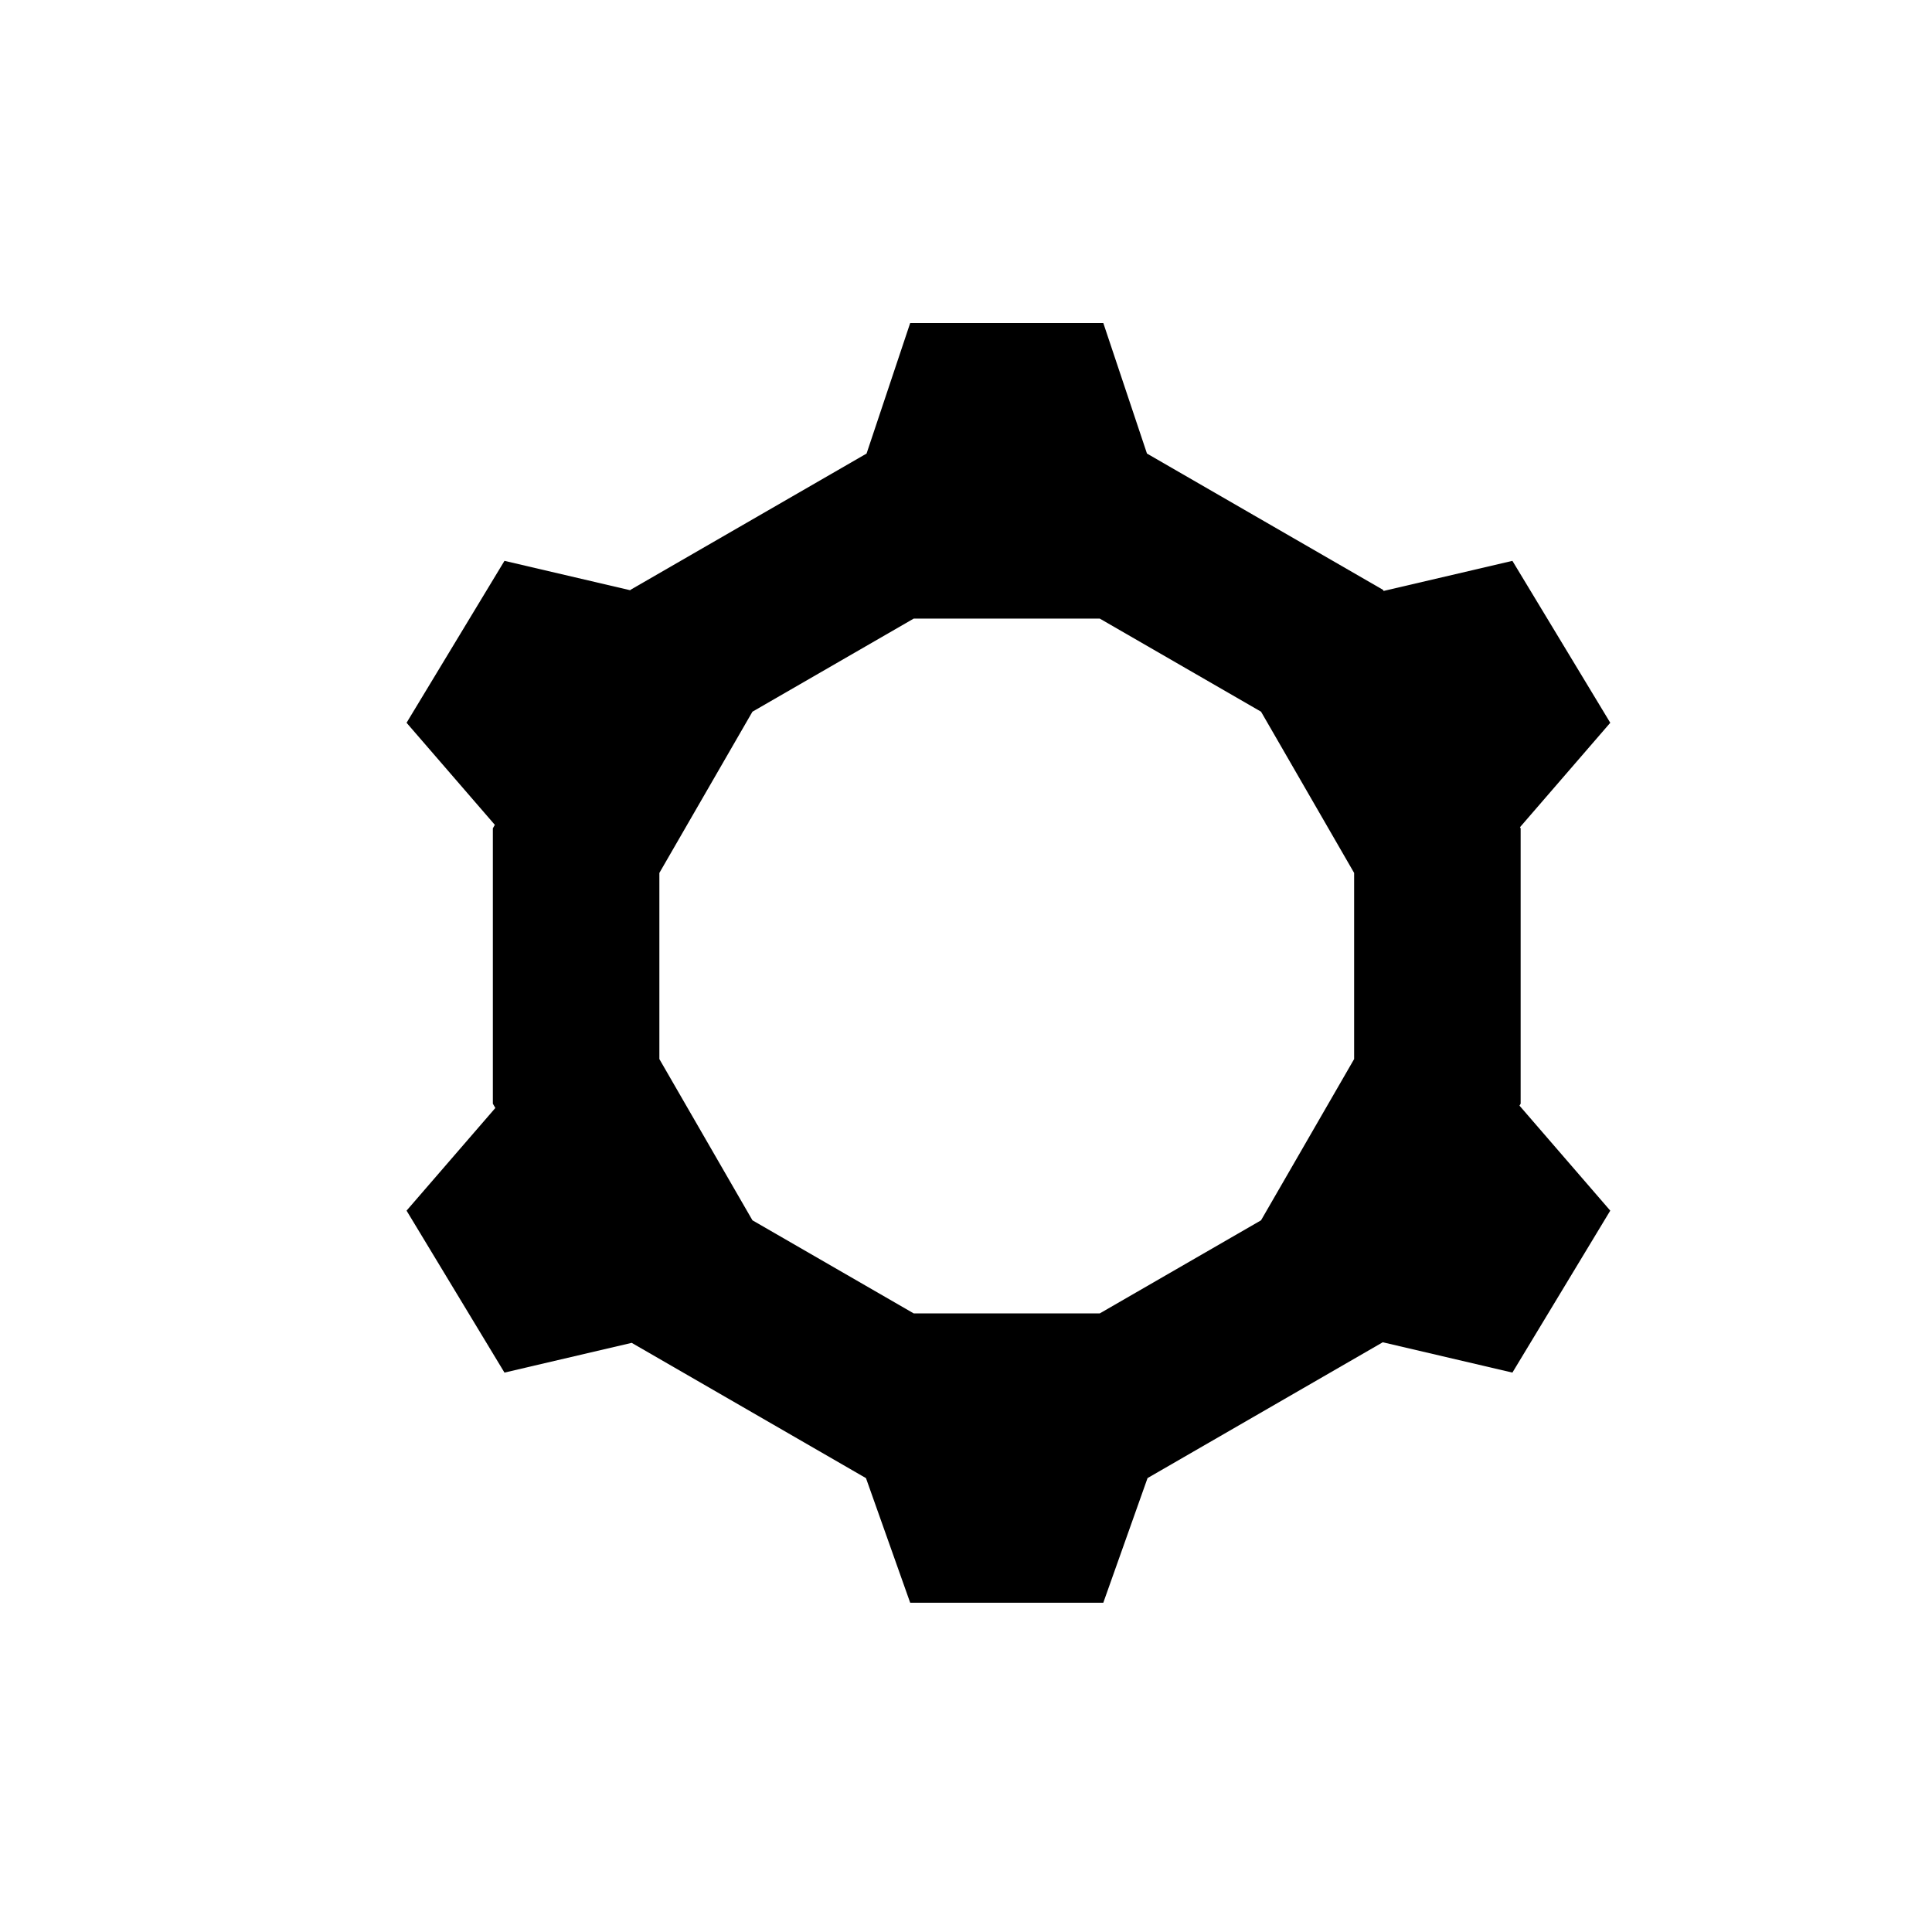<?xml version="1.0" encoding="utf-8"?>
<!-- Generator: Adobe Illustrator 19.1.0, SVG Export Plug-In . SVG Version: 6.00 Build 0)  -->
<svg version="1.1" id="Capa_3" xmlns="http://www.w3.org/2000/svg" xmlns:xlink="http://www.w3.org/1999/xlink" x="0px" y="0px"
	 viewBox="-387 149 504 504" style="enable-background:new -387 149 504 504;" xml:space="preserve">
<path d="M9.69,436.92v-71.84l-0.17-0.29l23.55-27.24L7.54,295.31l-33.6,7.85l-0.17-0.3l-61.56-35.54l-11.39-34.05h-50.38
	l-11.38,34.05l-61.57,35.54l-0.07,0.12l-32.82-7.67l-25.54,42.24l23.03,26.63l-0.52,0.9v71.84l0.65,1.12l-23.16,26.78l25.54,42.25
	l33.19-7.76l61.12,35.29l11.53,32.5h50.38l11.54-32.51l61.36-35.43h0.01l33.81,7.91l25.53-42.25L9.39,437.43L9.69,436.92z
	 M-100.09,491.62h-48.56l-42.06-24.28l-24.28-42.06v-48.56l24.28-42.06l42.06-24.28h48.56l42.06,24.28l24.28,42.06v48.56
	l-24.28,42.06L-100.09,491.62z"/>
</svg>
